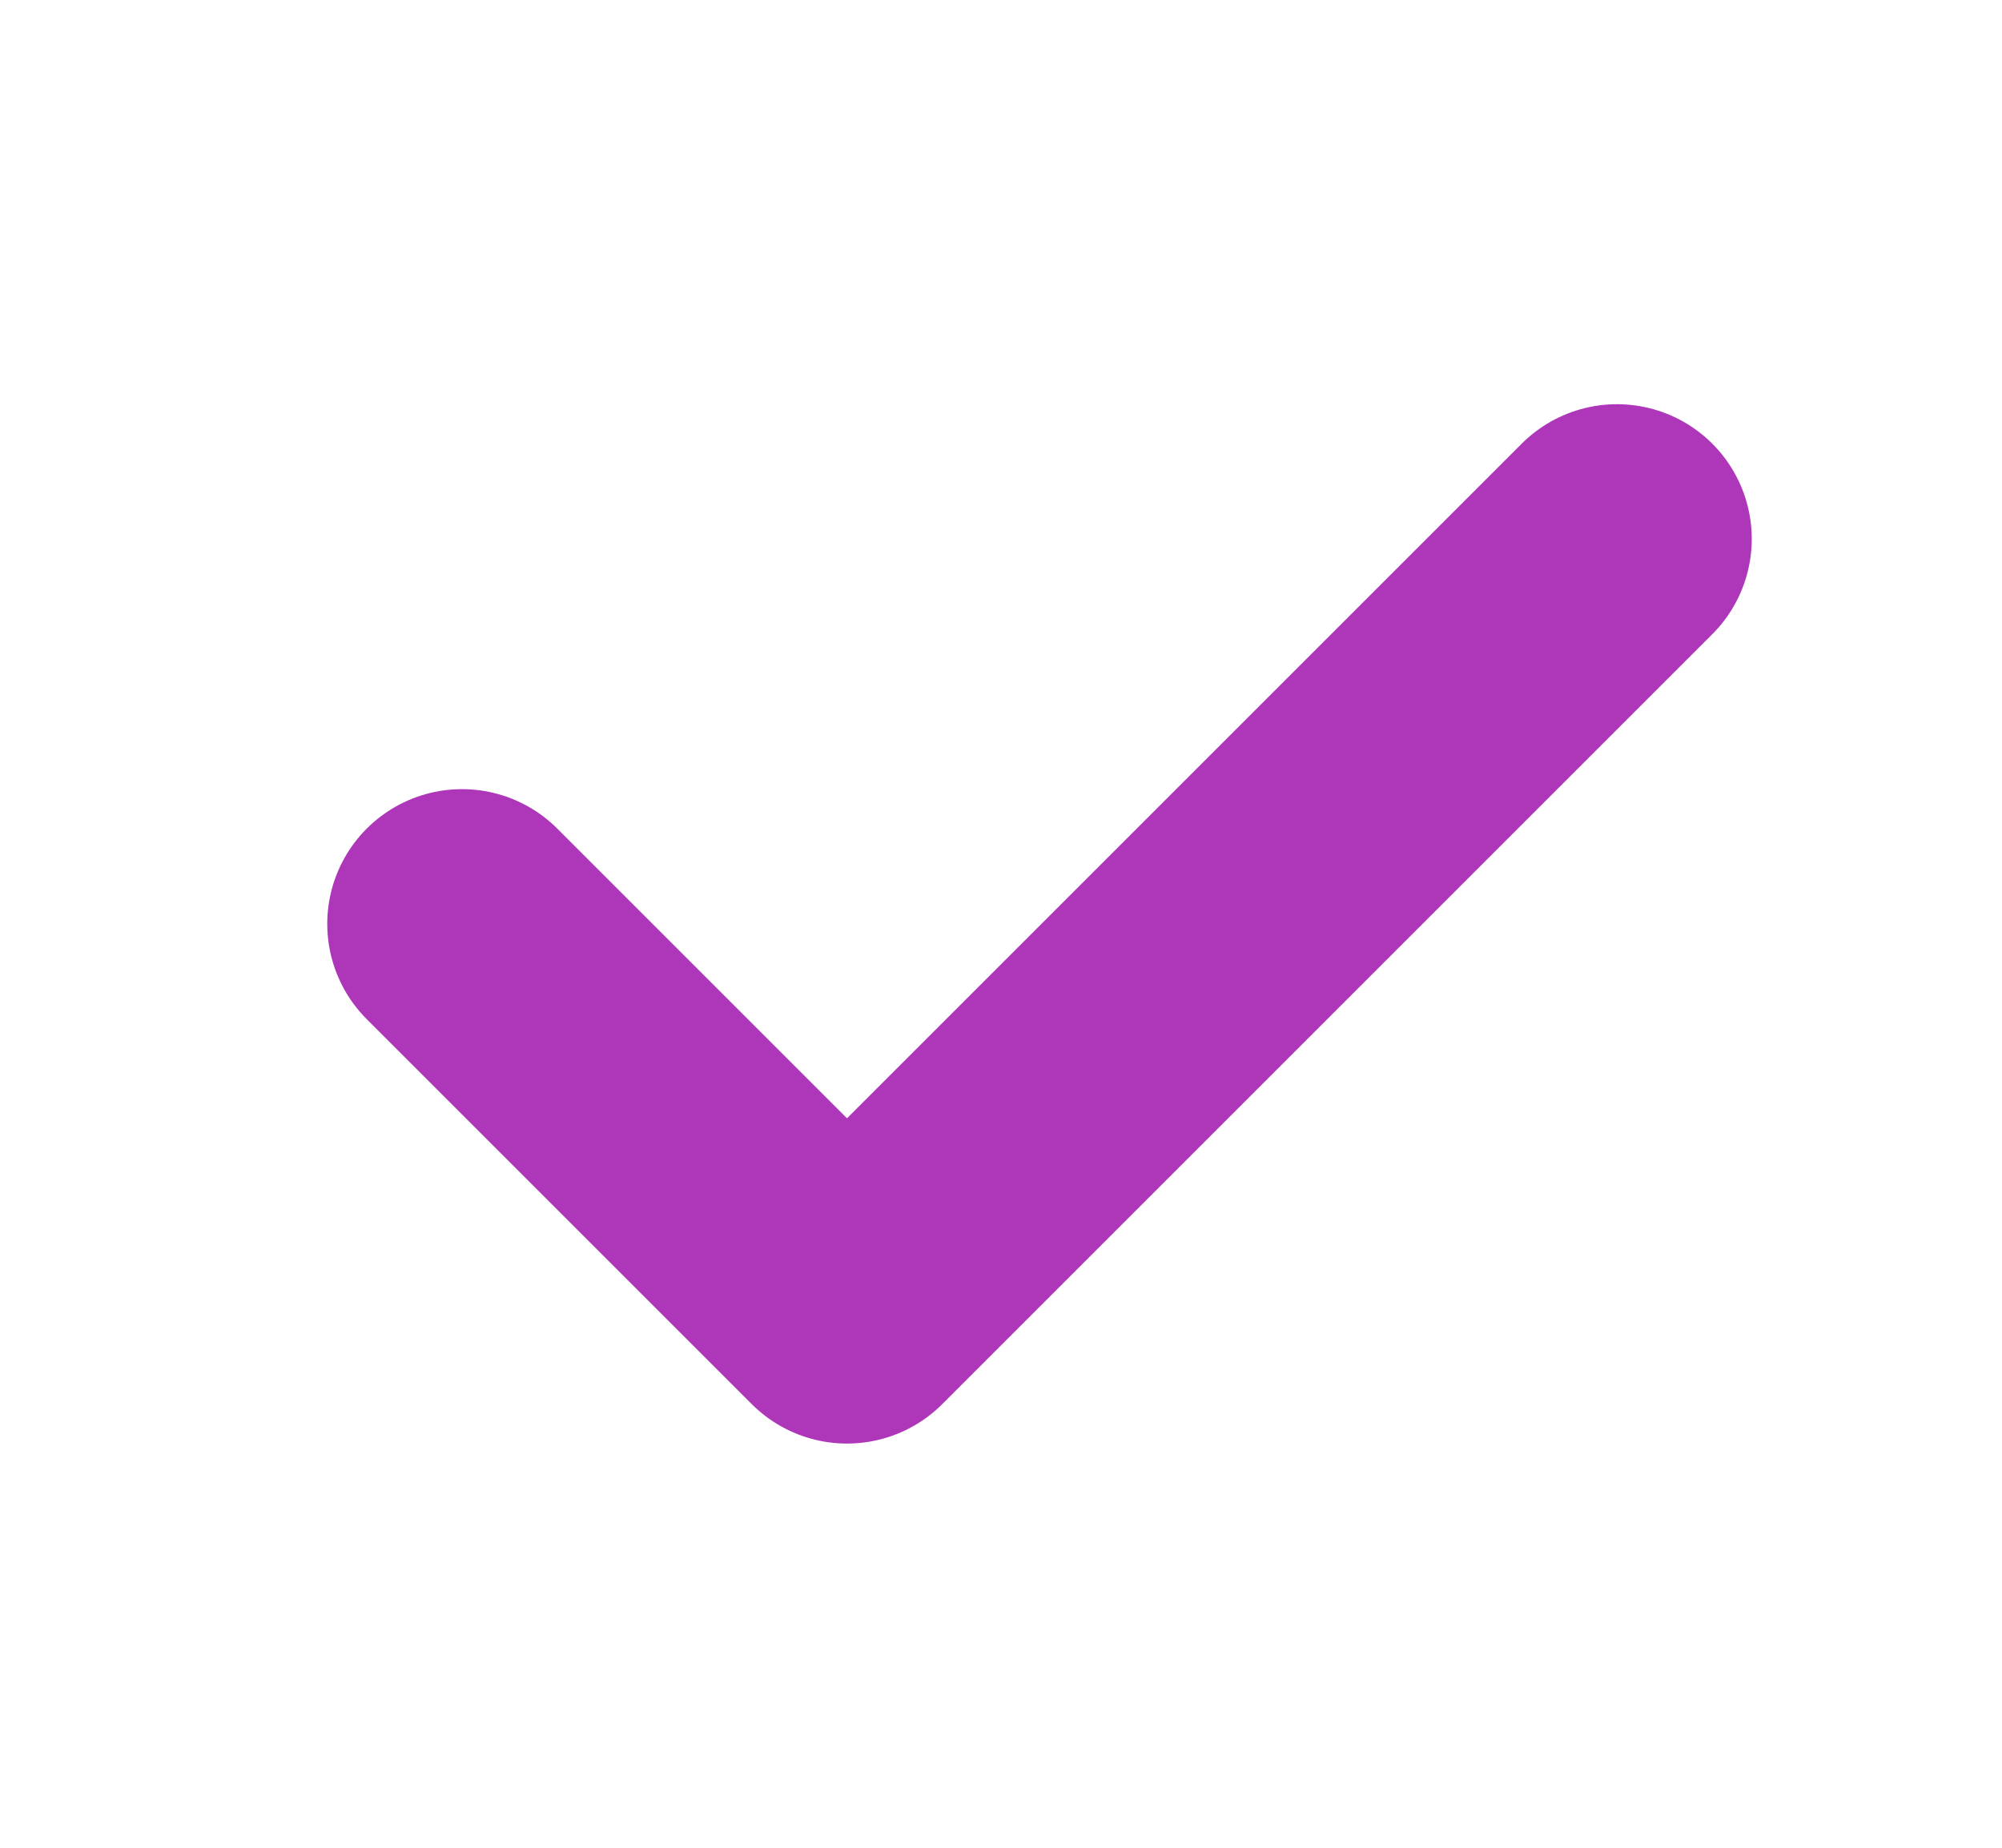 <svg width="13" height="12" viewBox="0 0 13 12" fill="none" xmlns="http://www.w3.org/2000/svg">
<path d="M3 6L5.5 8.5L10.5 3.5" stroke="#AE36B9" stroke-width="1.75" stroke-linecap="round" stroke-linejoin="round"/>
</svg>
